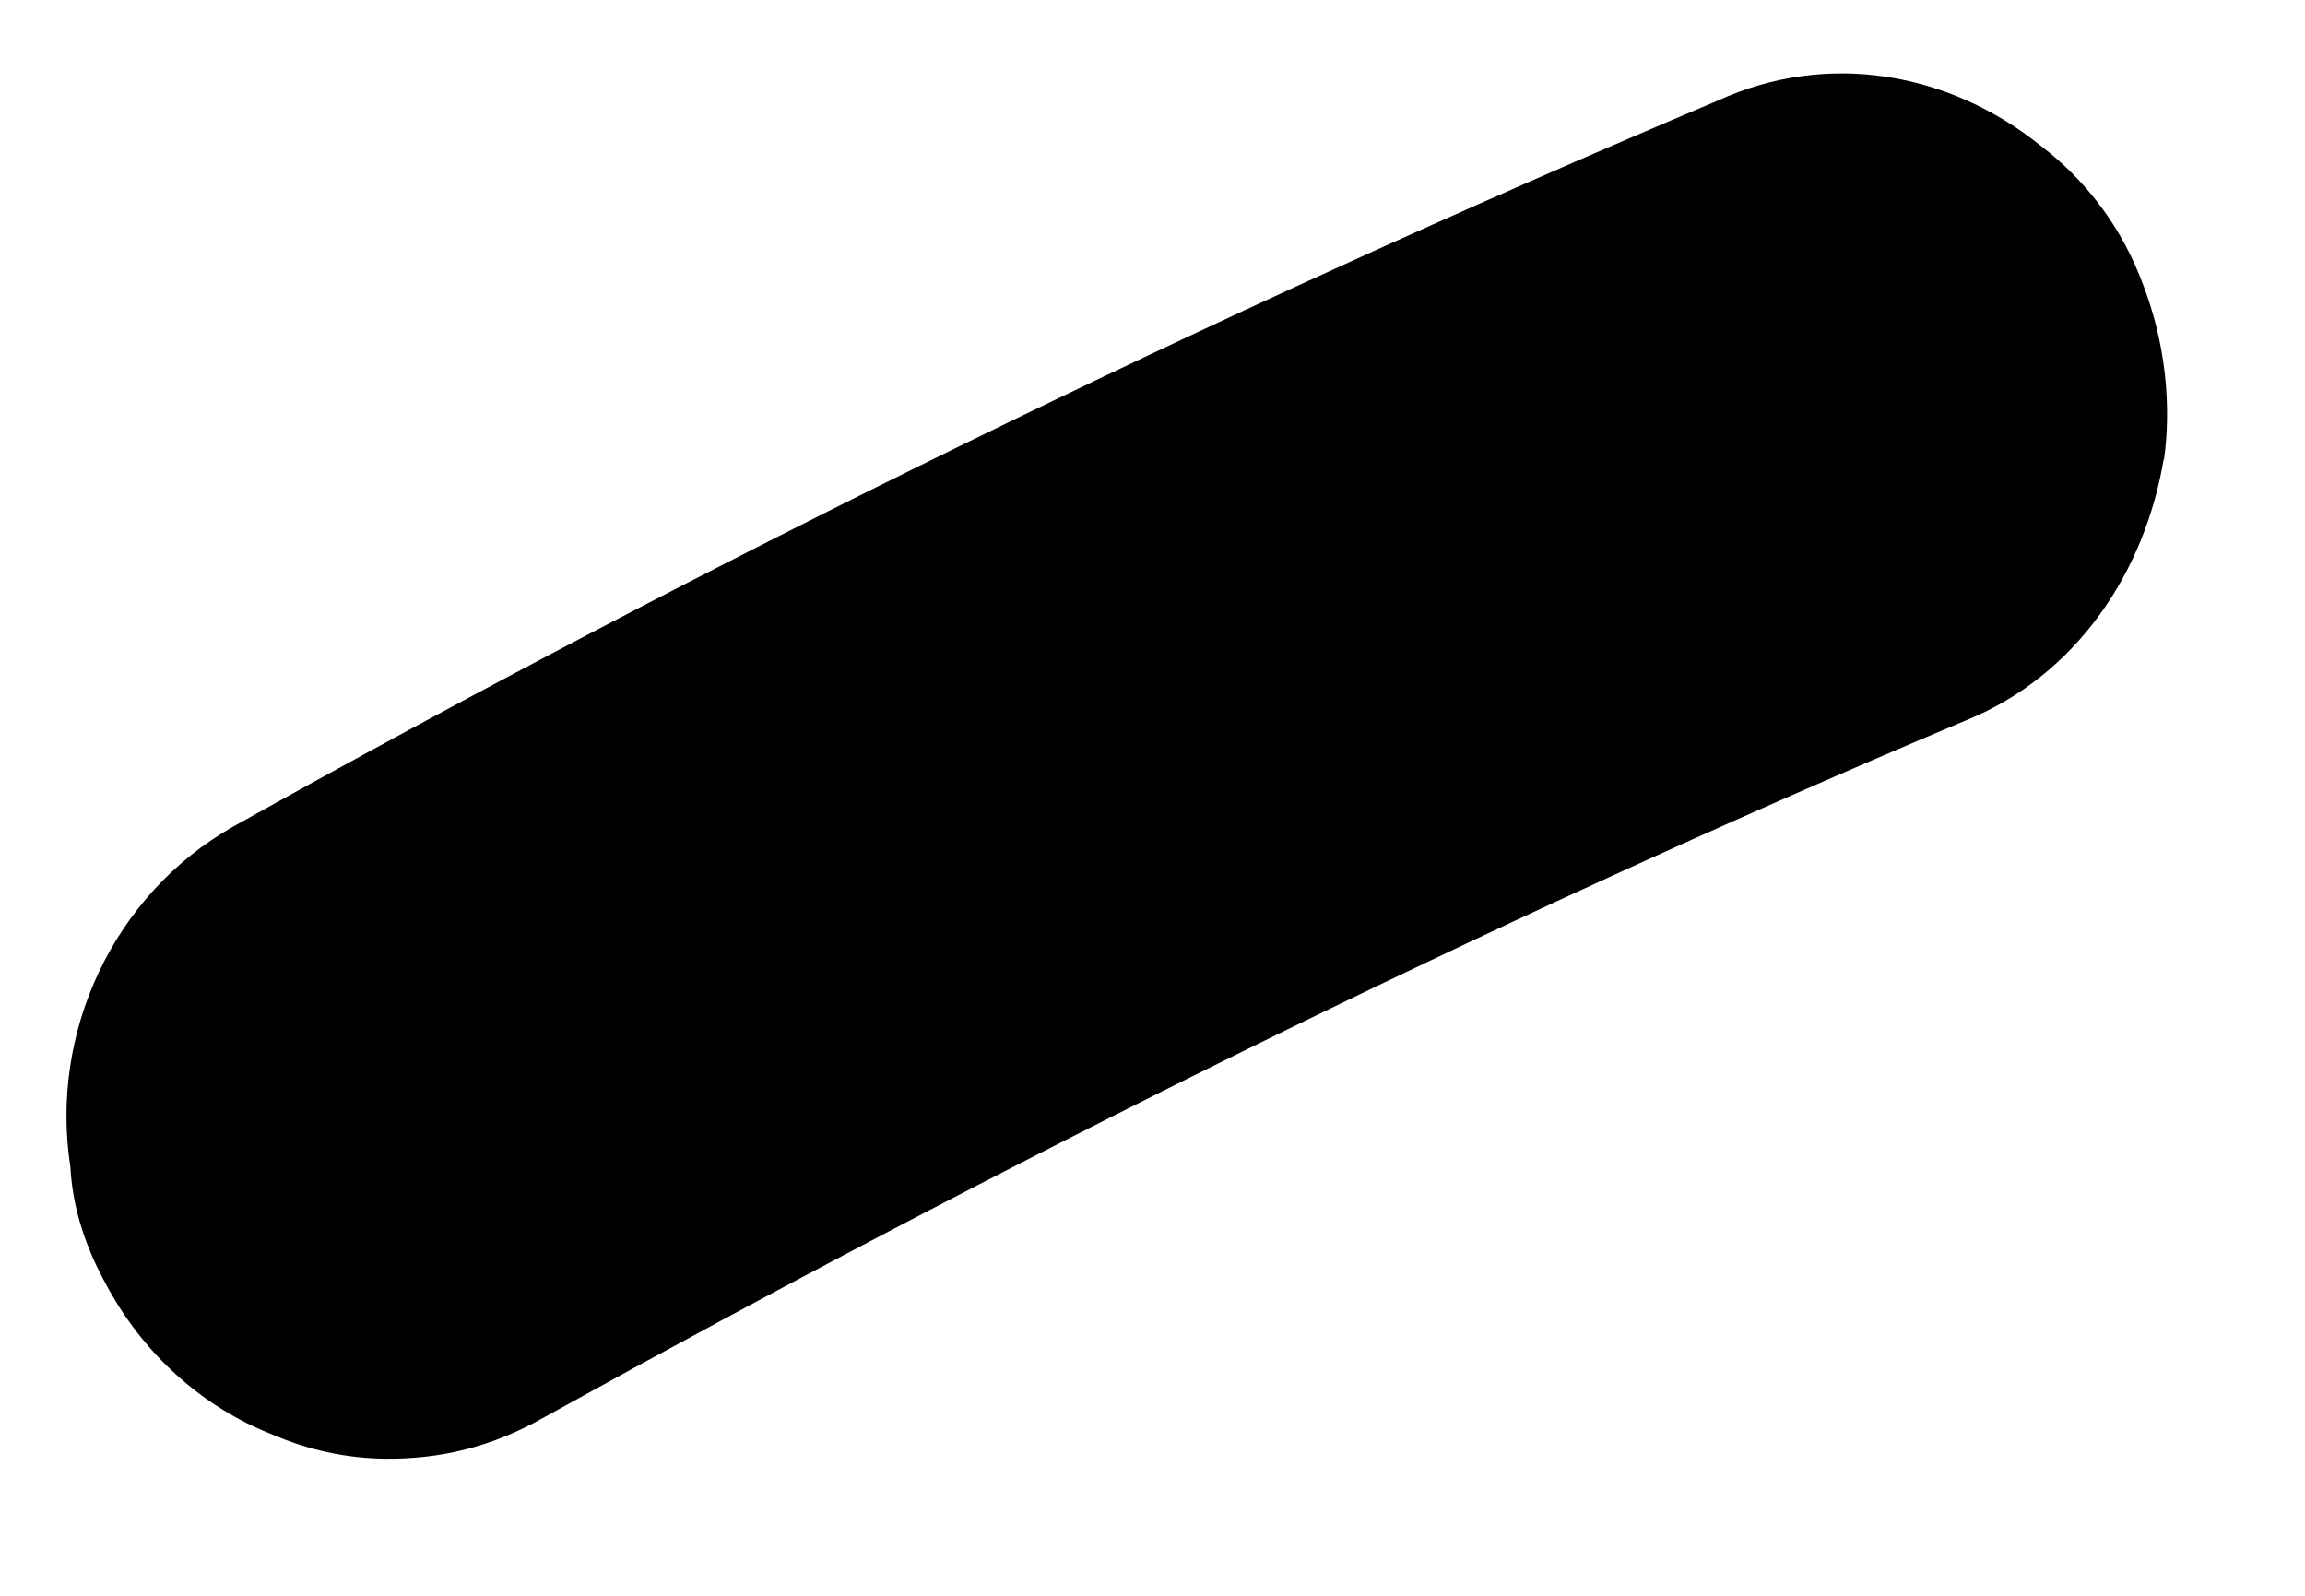 <?xml version="1.0" encoding="UTF-8" standalone="no"?><svg width='13' height='9' viewBox='0 0 13 9' fill='none' xmlns='http://www.w3.org/2000/svg'>
<path d='M12.204 2.584C12.099 3.222 11.714 3.812 11.08 4.066C8.333 5.223 5.64 6.57 3.073 7.991C2.777 8.161 2.482 8.23 2.173 8.227C1.949 8.224 1.739 8.178 1.53 8.088C1.153 7.939 0.806 7.645 0.586 7.221C0.476 7.017 0.408 6.799 0.397 6.581C0.279 5.825 0.638 5.046 1.315 4.662C4.01 3.156 6.815 1.781 9.689 0.567C10.309 0.284 10.994 0.408 11.508 0.821C11.759 1.012 11.966 1.276 12.089 1.611C12.211 1.932 12.249 2.28 12.204 2.599L12.204 2.584Z' fill='black'/>
</svg>
